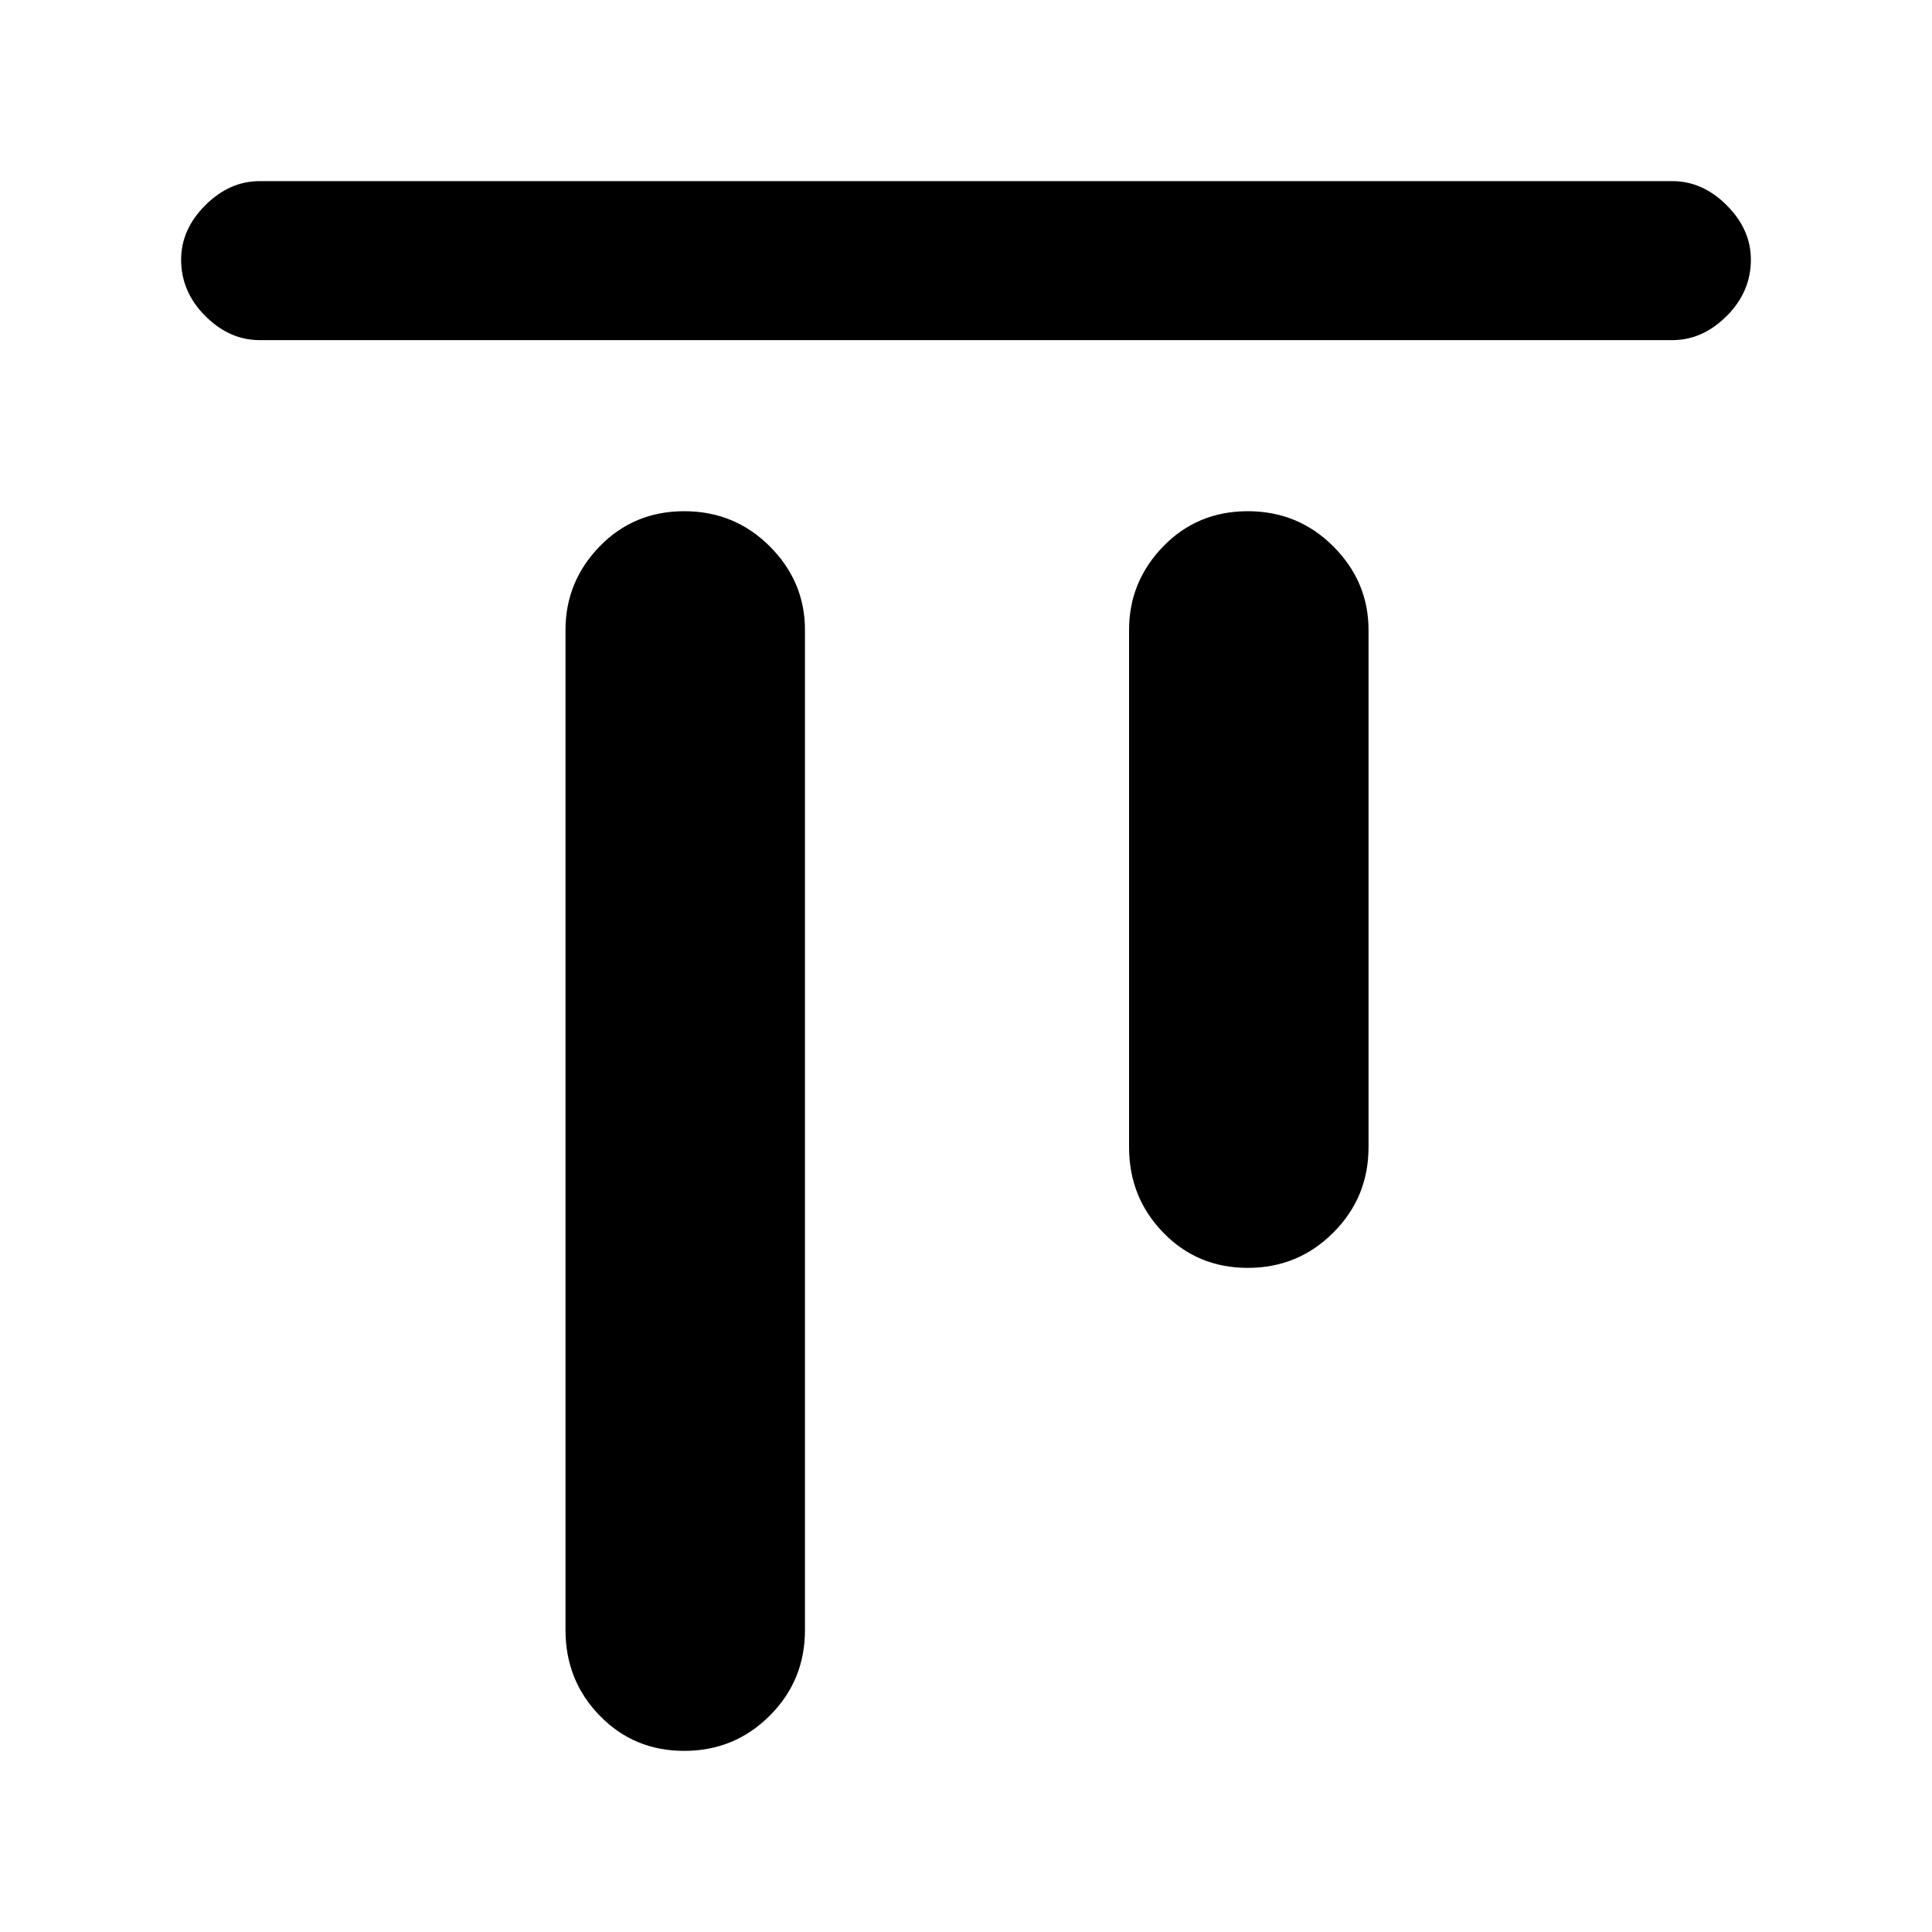 <svg xmlns="http://www.w3.org/2000/svg" height="20" width="20"><path d="M2.688 3.521q-.313 0-.563-.25-.25-.25-.25-.583 0-.313.25-.563.25-.25.563-.25h14.624q.313 0 .563.25.25.25.25.563 0 .333-.25.583-.25.25-.563.25Zm4.395 14.604q-.521 0-.875-.365-.354-.364-.354-.885V6.521q0-.5.354-.865.354-.364.875-.364t.886.364q.364.365.364.865v10.354q0 .521-.364.885-.365.365-.886.365Zm5.834-5q-.521 0-.875-.365-.354-.364-.354-.885V6.521q0-.5.354-.865.354-.364.875-.364t.885.364q.365.365.365.865v5.354q0 .521-.365.885-.364.365-.885.365Z"/></svg>